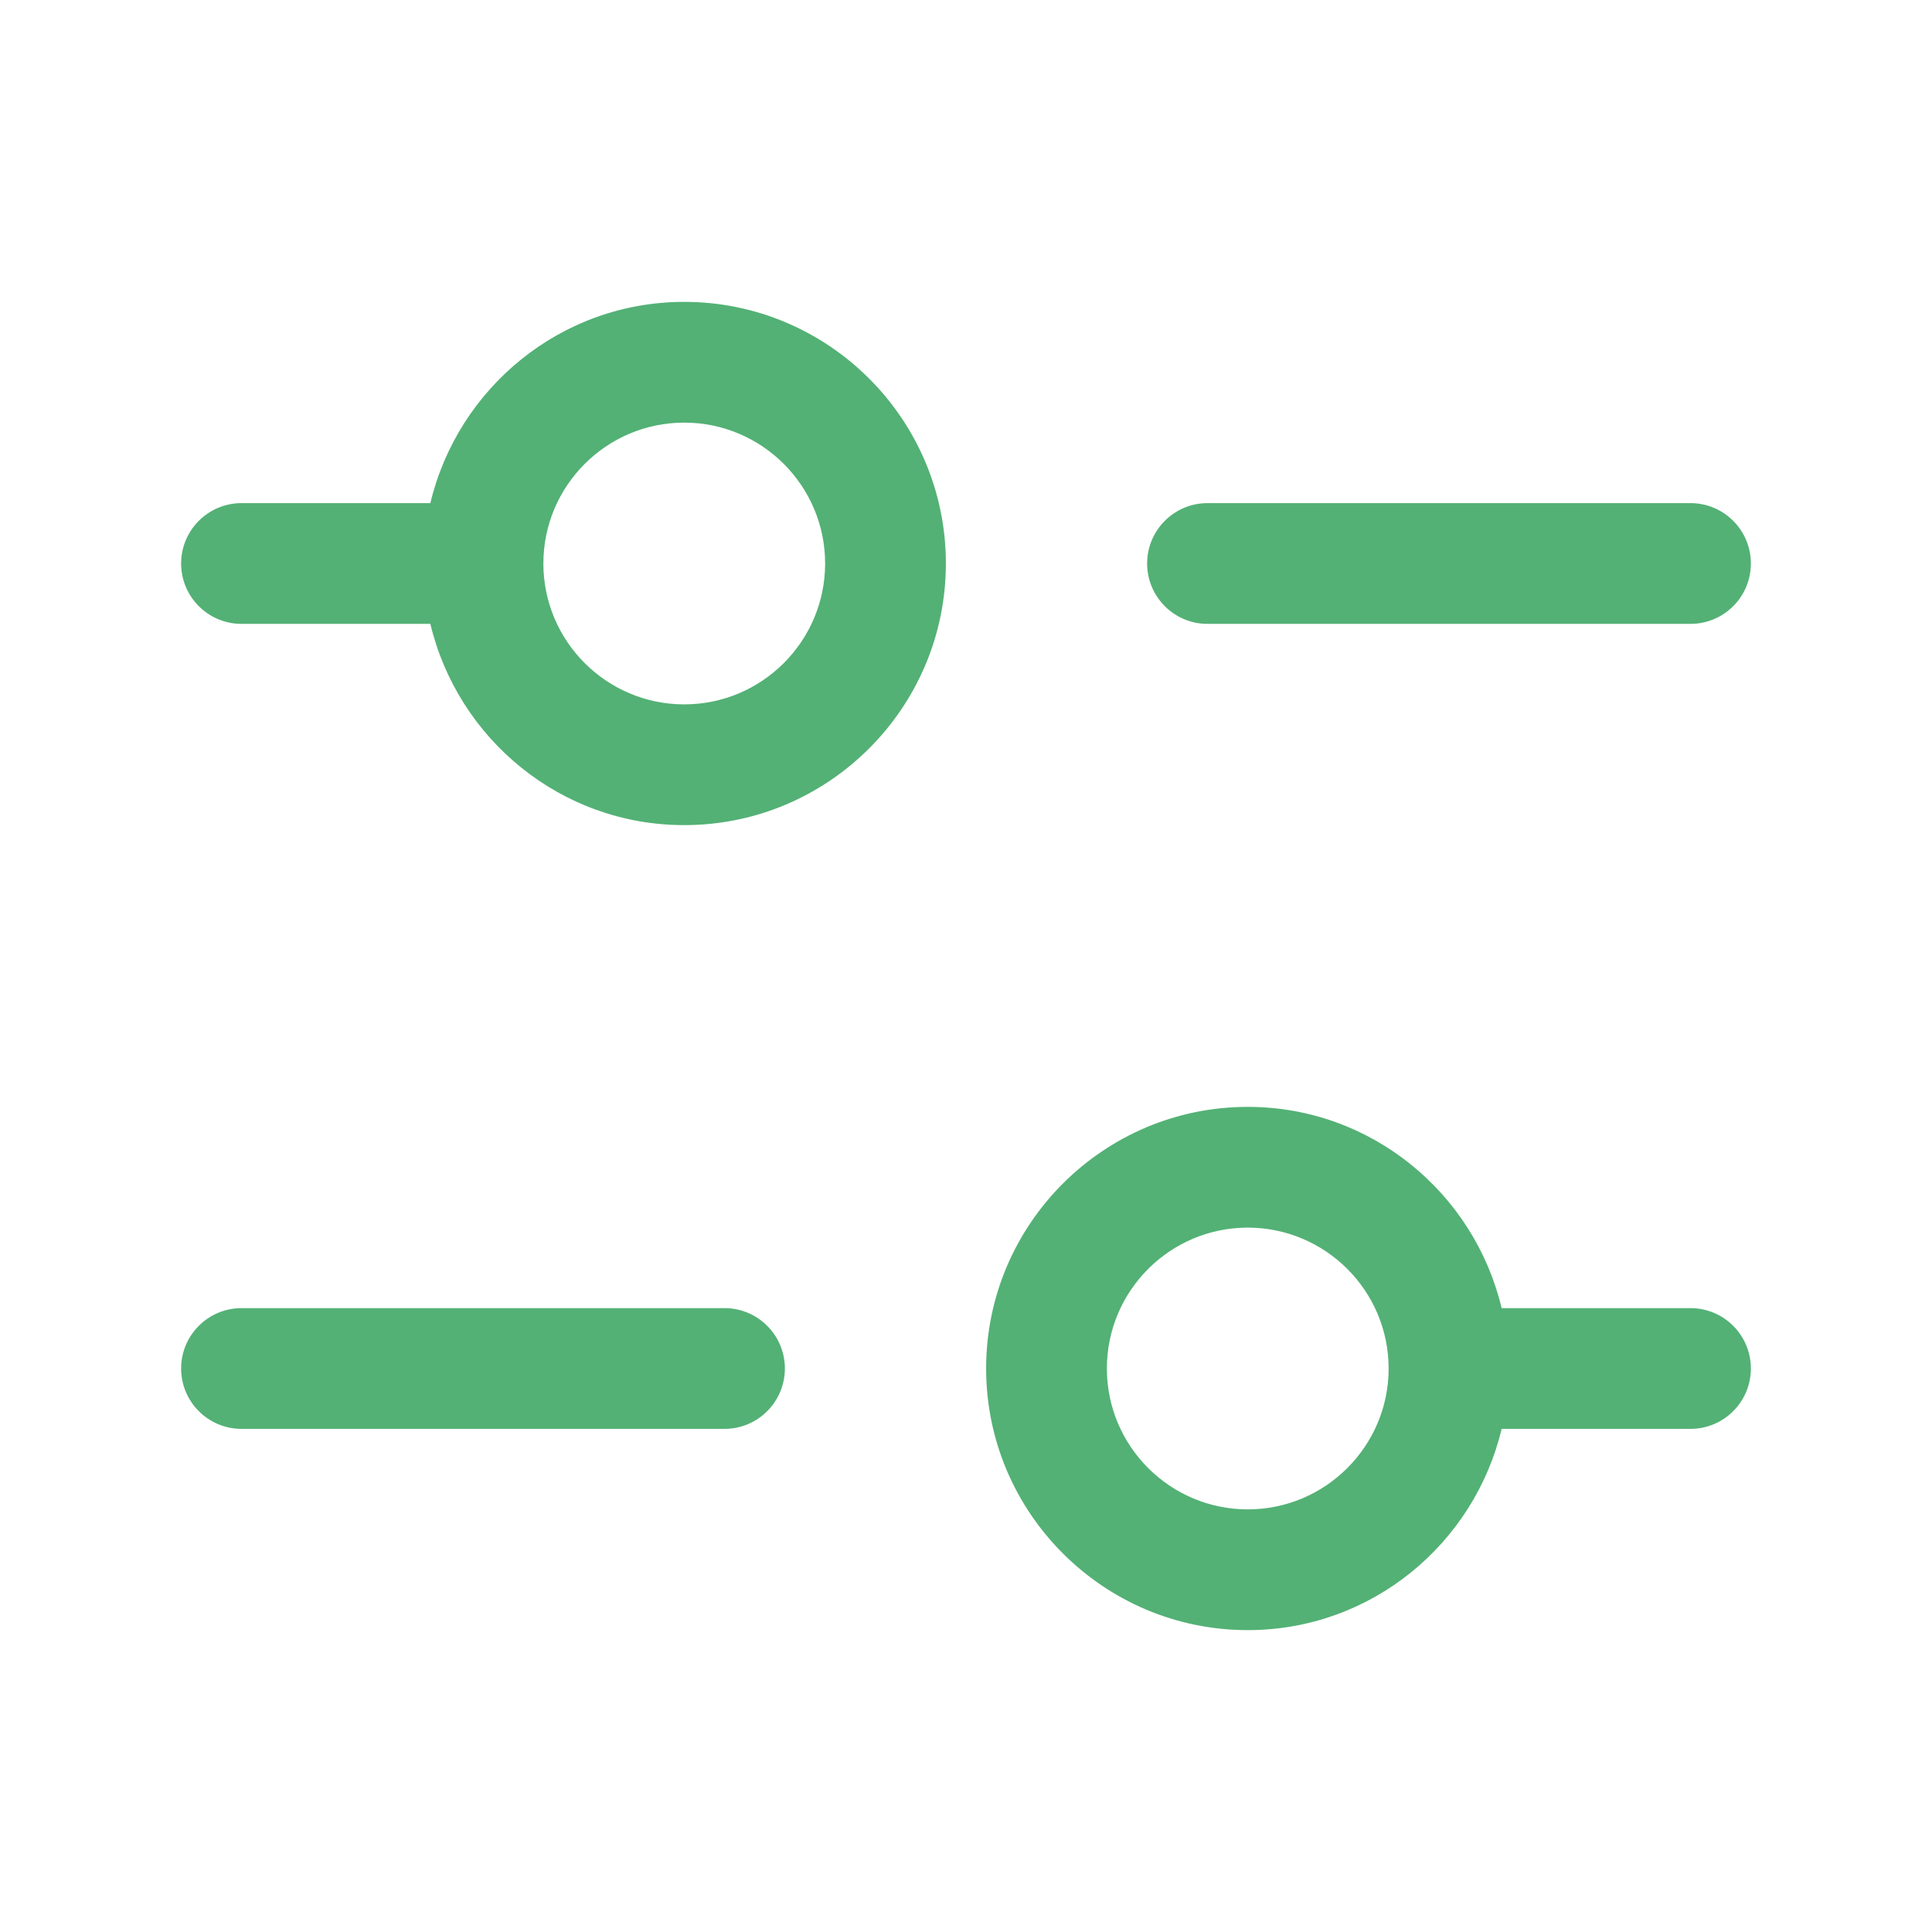 <svg width="24" height="24" viewBox="0 0 24 24" fill="none" xmlns="http://www.w3.org/2000/svg">
<g id="2 - Regular / sliders-h">
<path id="sliders-h-Regular" d="M8.5 3.75C6.967 3.75 5.687 4.82 5.346 6.25H3C2.586 6.25 2.25 6.586 2.25 7C2.25 7.414 2.586 7.75 3 7.75H5.346C5.687 9.18 6.967 10.25 8.5 10.25C10.292 10.25 11.75 8.792 11.75 7C11.75 5.208 10.292 3.75 8.5 3.75ZM8.5 8.75C7.535 8.75 6.75 7.965 6.75 7C6.75 6.035 7.535 5.25 8.5 5.25C9.465 5.25 10.25 6.035 10.25 7C10.25 7.965 9.465 8.75 8.5 8.75ZM14.25 7C14.25 6.586 14.586 6.25 15 6.25H21C21.414 6.25 21.75 6.586 21.75 7C21.75 7.414 21.414 7.75 21 7.75H15C14.586 7.75 14.25 7.414 14.25 7ZM21 16.25H18.654C18.313 14.82 17.033 13.75 15.5 13.75C13.708 13.75 12.25 15.208 12.25 17C12.25 18.792 13.708 20.25 15.5 20.25C17.033 20.25 18.313 19.18 18.654 17.75H21C21.414 17.75 21.75 17.414 21.75 17C21.75 16.586 21.414 16.25 21 16.25ZM15.5 18.75C14.535 18.75 13.75 17.965 13.75 17C13.75 16.035 14.535 15.25 15.5 15.25C16.465 15.25 17.25 16.035 17.25 17C17.25 17.965 16.465 18.75 15.5 18.75ZM9.75 17C9.75 17.414 9.414 17.75 9 17.75H3C2.586 17.75 2.25 17.414 2.25 17C2.25 16.586 2.586 16.25 3 16.25H9C9.414 16.25 9.75 16.586 9.75 17Z" fill="#53B175"/>
</g>
</svg>

